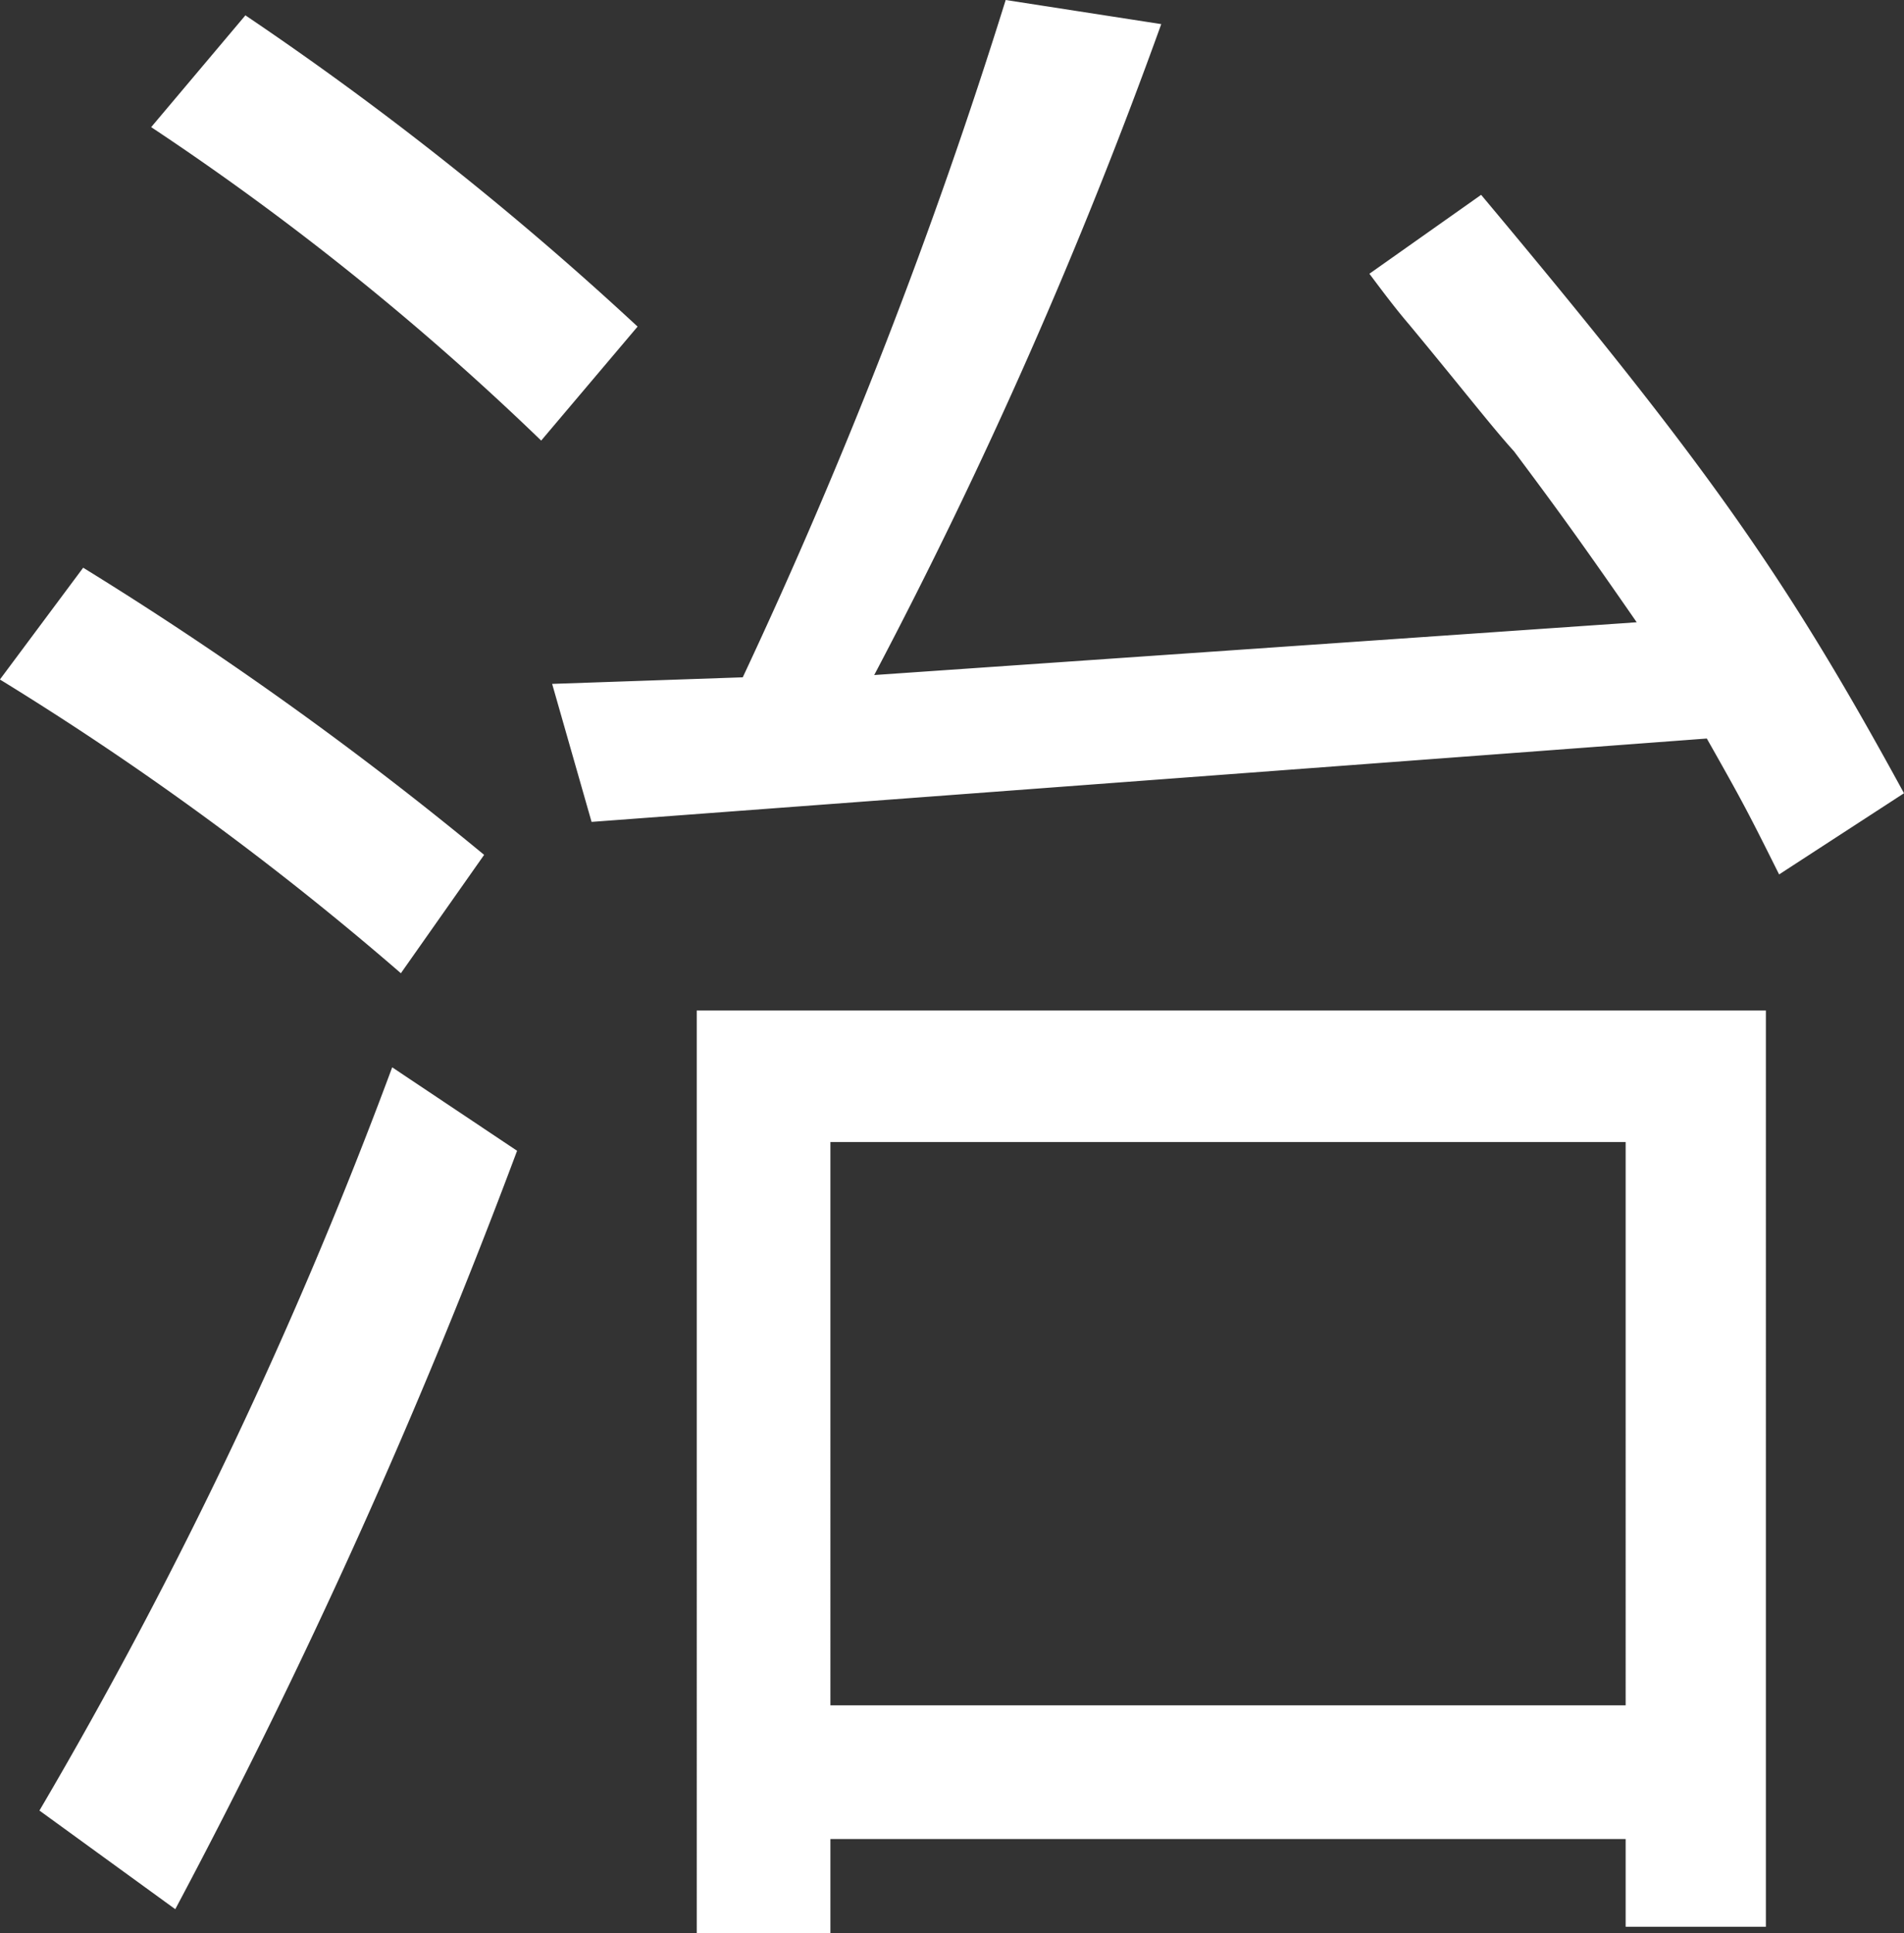 <svg xmlns="http://www.w3.org/2000/svg" width="46.926" height="47.628" viewBox="0 0 46.926 47.628">
  <rect x="0" y="0" width="46.926" height="47.628" fill="#333333" stroke="none"/>
  <path id="kv_title_chi" d="M3.4-27.054a75.036,75.036,0,0,1,9.882,7.236l2.052-2.916a87.841,87.841,0,0,0-9.882-7.074ZM13.068-17.5A115.336,115.336,0,0,1,4.374.81L7.722,3.24a156.062,156.062,0,0,0,8.424-18.684ZM7.128-40.662A67.775,67.775,0,0,1,16.74-32.94l2.376-2.808A79.693,79.693,0,0,0,9.45-43.416ZM17.01-26.946l.972,3.4L45.468-25.6c.918,1.62,1.026,1.836,1.782,3.348l3.078-2c-2.916-5.346-4.86-8.1-10.422-14.742l-2.754,1.944c.324.432.648.864.972,1.242,1.3,1.566,2.052,2.538,2.592,3.132.972,1.3,1.566,2.106,3.024,4.212l-18.792,1.3A125.591,125.591,0,0,0,32.022-43.2l-3.834-.594a131.008,131.008,0,0,1-6.48,16.686Zm3.564,30.78h3.294V1.512h19.6v2.16h3.456V-18.9H20.574Zm3.294-5.616V-15.66h19.6V-1.782Z" transform="translate(-3.402 43.794)" fill="#fff"/>
</svg>
